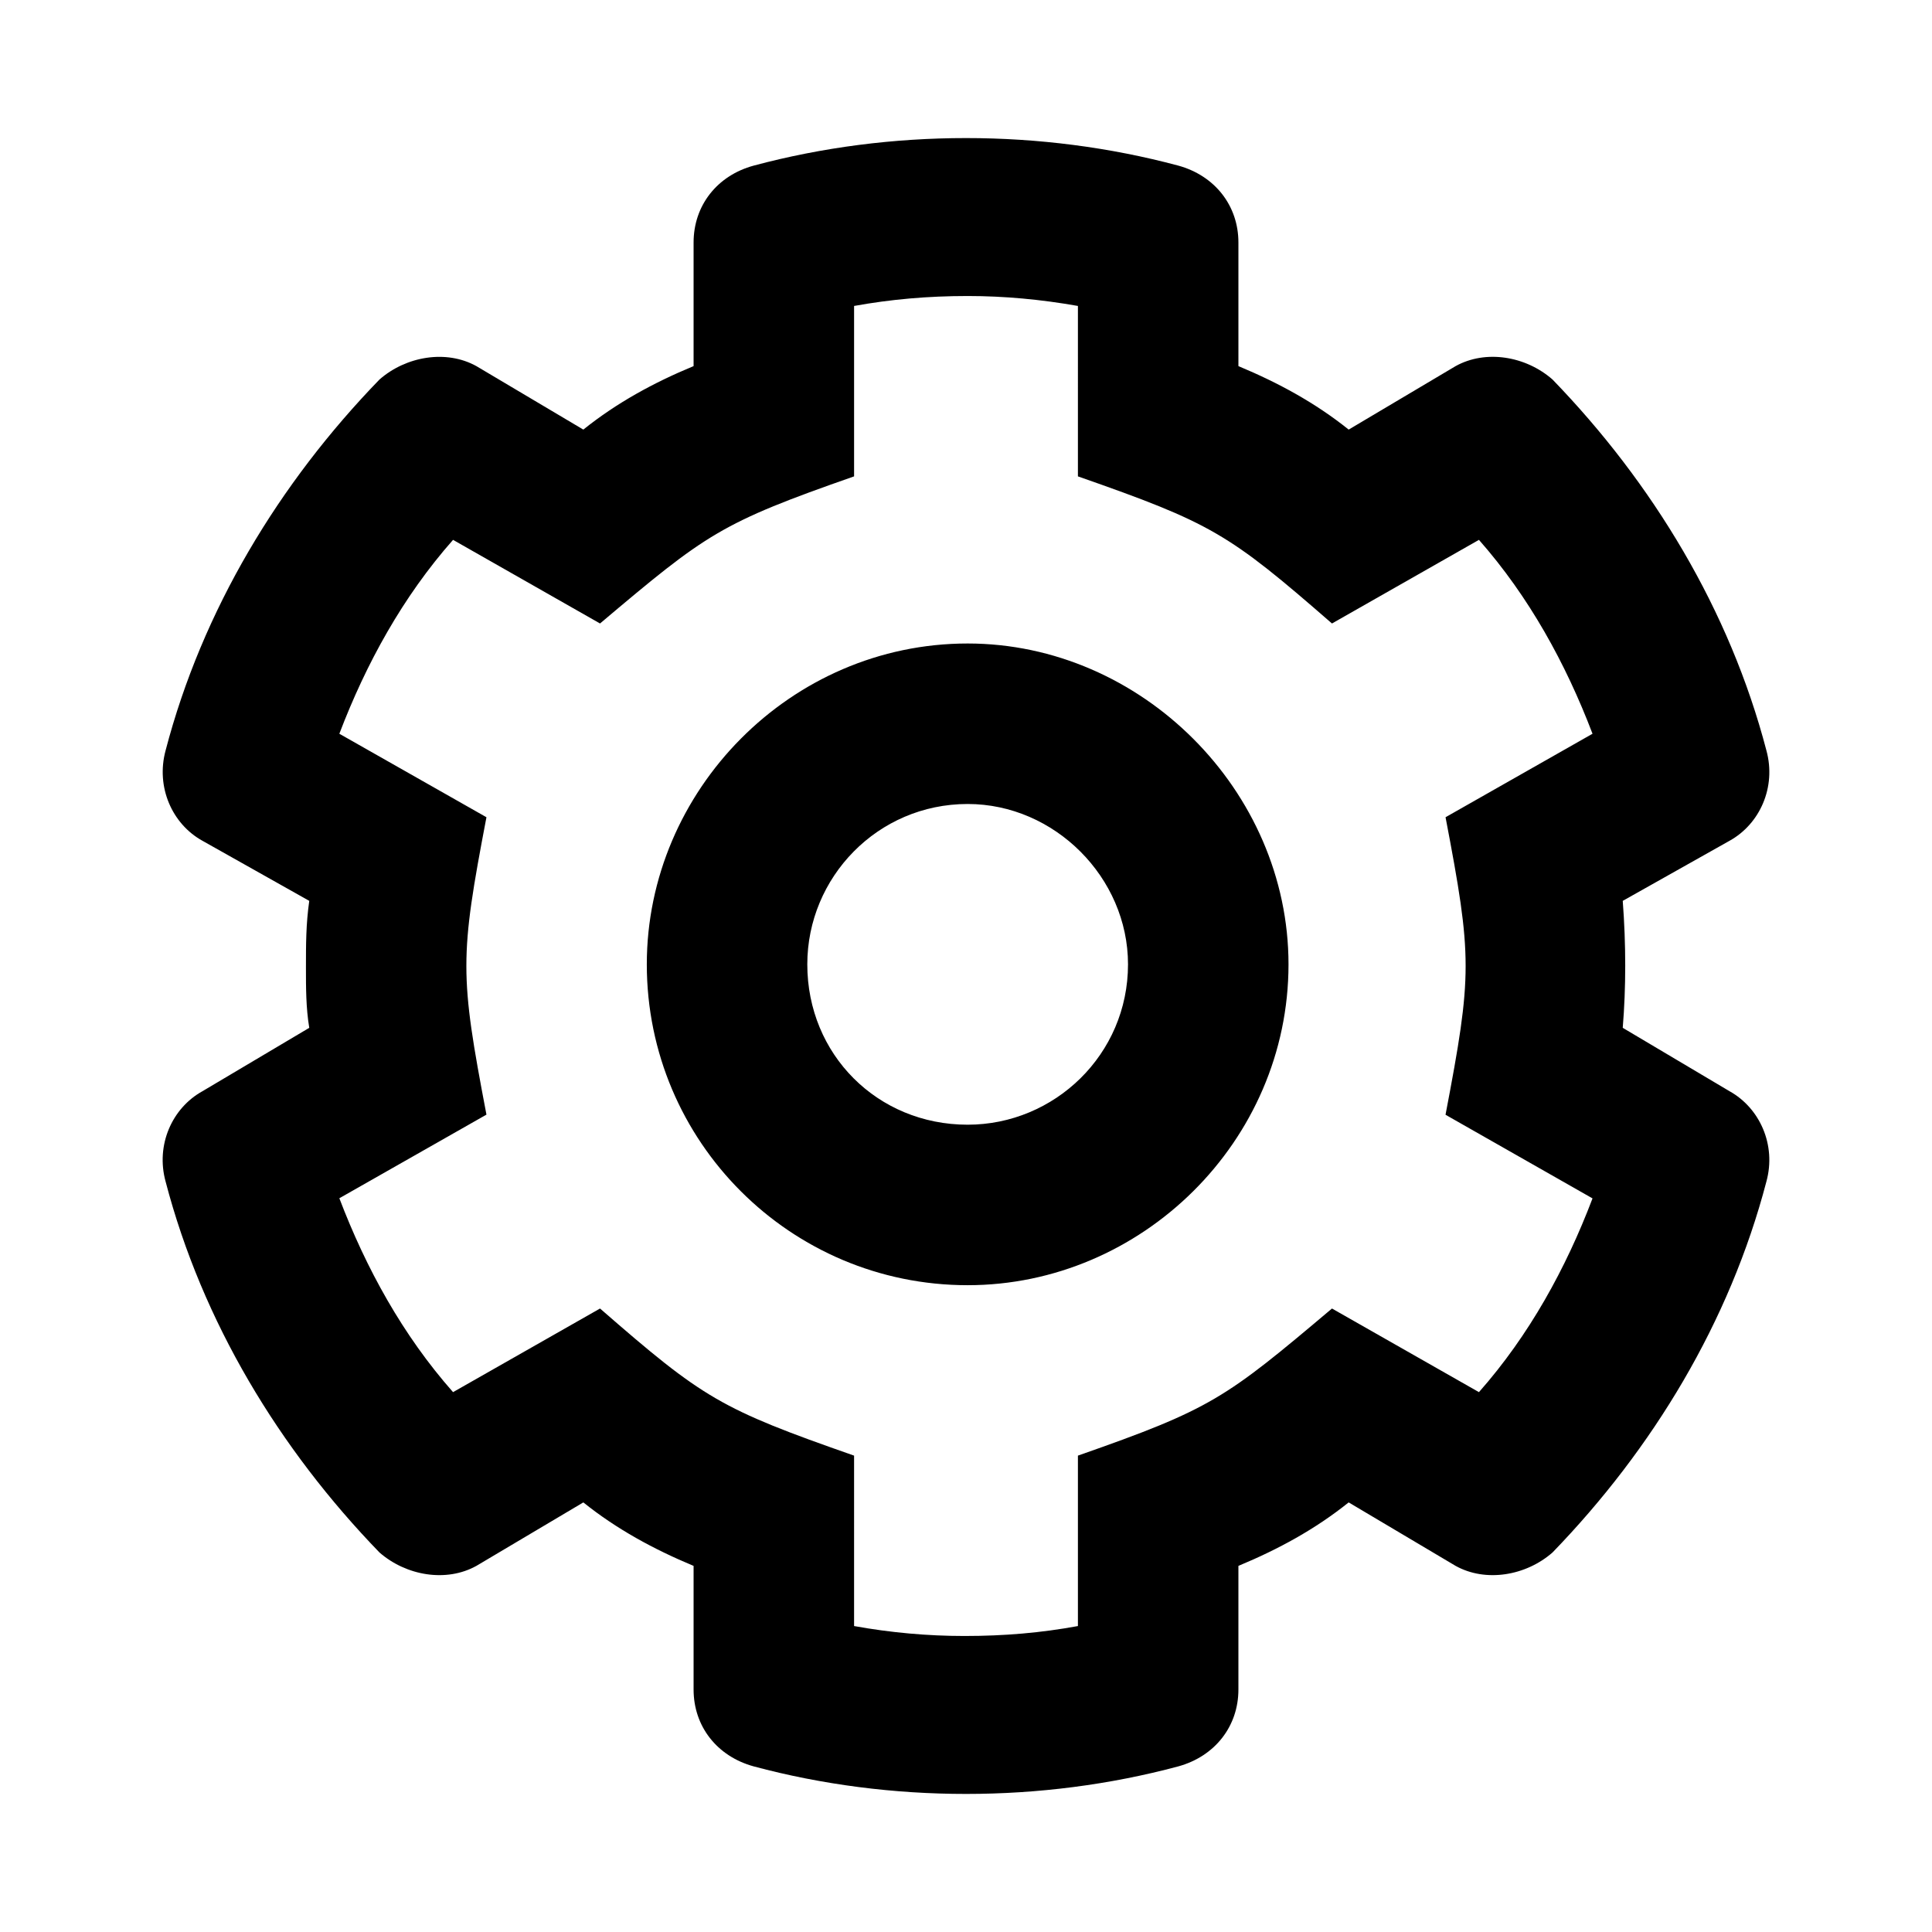 <?xml version="1.0" encoding="UTF-8" standalone="no"?>
<svg width="14" height="14" viewBox="0 0 14 14" fill="none" version="1.1" id="svg4" sodipodi:docname="settings-dark.svg" inkscape:version="1.1 (c68e22c387, 2021-05-23)"
    xmlns:inkscape="http://www.inkscape.org/namespaces/inkscape"
    xmlns:sodipodi="http://sodipodi.sourceforge.net/DTD/sodipodi-0.dtd"
    xmlns="http://www.w3.org/2000/svg"
    xmlns:svg="http://www.w3.org/2000/svg">
    <defs id="defs8" />
    <sodipodi:namedview id="namedview6" pagecolor="#505050" bordercolor="#ffffff" borderopacity="1" inkscape:pageshadow="0" inkscape:pageopacity="0" inkscape:pagecheckerboard="1" showgrid="false" inkscape:zoom="46.4" inkscape:cx="8.0172414" inkscape:cy="7.4892241" inkscape:window-width="1920" inkscape:window-height="1017" inkscape:window-x="-8" inkscape:window-y="-8" inkscape:window-maximized="1" inkscape:current-layer="svg4" width="14px" />
    <path d="M 11.759,6.528 12.534,6.092 C 12.752,5.971 12.873,5.704 12.8,5.438 12.534,4.421 11.976,3.5 11.25,2.75 11.056,2.58 10.766,2.532 10.548,2.653 L 9.773,3.113 C 9.531,2.919 9.264,2.774 8.974,2.653 V 1.757 c 0,-0.266 -0.17,-0.484 -0.436,-0.557 -0.993,-0.266 -2.083,-0.266 -3.076,0 C 5.196,1.272 5.026,1.49 5.026,1.757 V 2.653 C 4.736,2.773 4.469,2.919 4.227,3.113 L 3.452,2.653 C 3.234,2.532 2.943,2.581 2.75,2.75 2.023,3.5 1.466,4.421 1.2,5.438 1.128,5.704 1.248,5.971 1.466,6.092 L 2.241,6.528 C 2.217,6.697 2.217,6.842 2.217,7.012 c 0,0.145 -7.46e-5,0.291 0.024,0.436 L 1.466,7.908 C 1.248,8.029 1.127,8.296 1.2,8.562 1.466,9.579 2.023,10.499 2.75,11.25 c 0.194,0.169 0.484,0.218 0.702,0.097 l 0.775,-0.46 c 0.242,0.194 0.509,0.339 0.799,0.46 v 0.896 c 0,0.266 0.169,0.484 0.436,0.557 0.993,0.266 2.083,0.266 3.076,0 0.266,-0.073 0.436,-0.291 0.436,-0.557 v -0.896 c 0.291,-0.121 0.557,-0.266 0.799,-0.46 l 0.775,0.46 c 0.218,0.121 0.509,0.072 0.702,-0.097 0.727,-0.751 1.284,-1.671 1.55,-2.688 0.073,-0.266 -0.049,-0.533 -0.266,-0.654 L 11.759,7.448 c 0.024,-0.291 0.024,-0.605 0,-0.92 z m -1.284,1.55 1.065,0.606 C 11.347,9.192 11.081,9.676 10.717,10.088 L 9.652,9.482 c -0.775,0.654 -0.872,0.727 -1.841,1.066 v 1.235 c -0.266,0.049 -0.533,0.072 -0.823,0.072 -0.266,0 -0.533,-0.024 -0.799,-0.072 V 10.548 C 5.22,10.209 5.099,10.136 4.348,9.482 L 3.283,10.088 C 2.919,9.676 2.653,9.192 2.459,8.683 L 3.525,8.077 c -0.194,-1.017 -0.194,-1.138 0,-2.155 L 2.459,5.317 C 2.653,4.808 2.919,4.324 3.283,3.912 L 4.348,4.518 C 5.123,3.864 5.22,3.791 6.189,3.452 V 2.217 c 0.266,-0.048 0.533,-0.072 0.823,-0.072 0.266,0 0.533,0.025 0.799,0.072 V 3.452 C 8.78,3.791 8.901,3.864 9.652,4.518 L 10.717,3.912 c 0.363,0.412 0.629,0.896 0.823,1.405 l -1.065,0.605 c 0.194,1.017 0.194,1.138 0,2.155 z M 7.012,4.663 c -1.284,0 -2.325,1.066 -2.325,2.325 0,1.284 1.041,2.325 2.325,2.325 1.259,0 2.325,-1.041 2.325,-2.325 0,-1.259 -1.066,-2.325 -2.325,-2.325 z m 0,3.487 c -0.654,0 -1.162,-0.509 -1.162,-1.162 0,-0.63 0.509,-1.162 1.162,-1.162 0.63,0 1.162,0.533 1.162,1.162 0,0.654 -0.533,1.162 -1.162,1.162 z" fill="#000000" id="path2" style="stroke-width:0.828" />
</svg>
